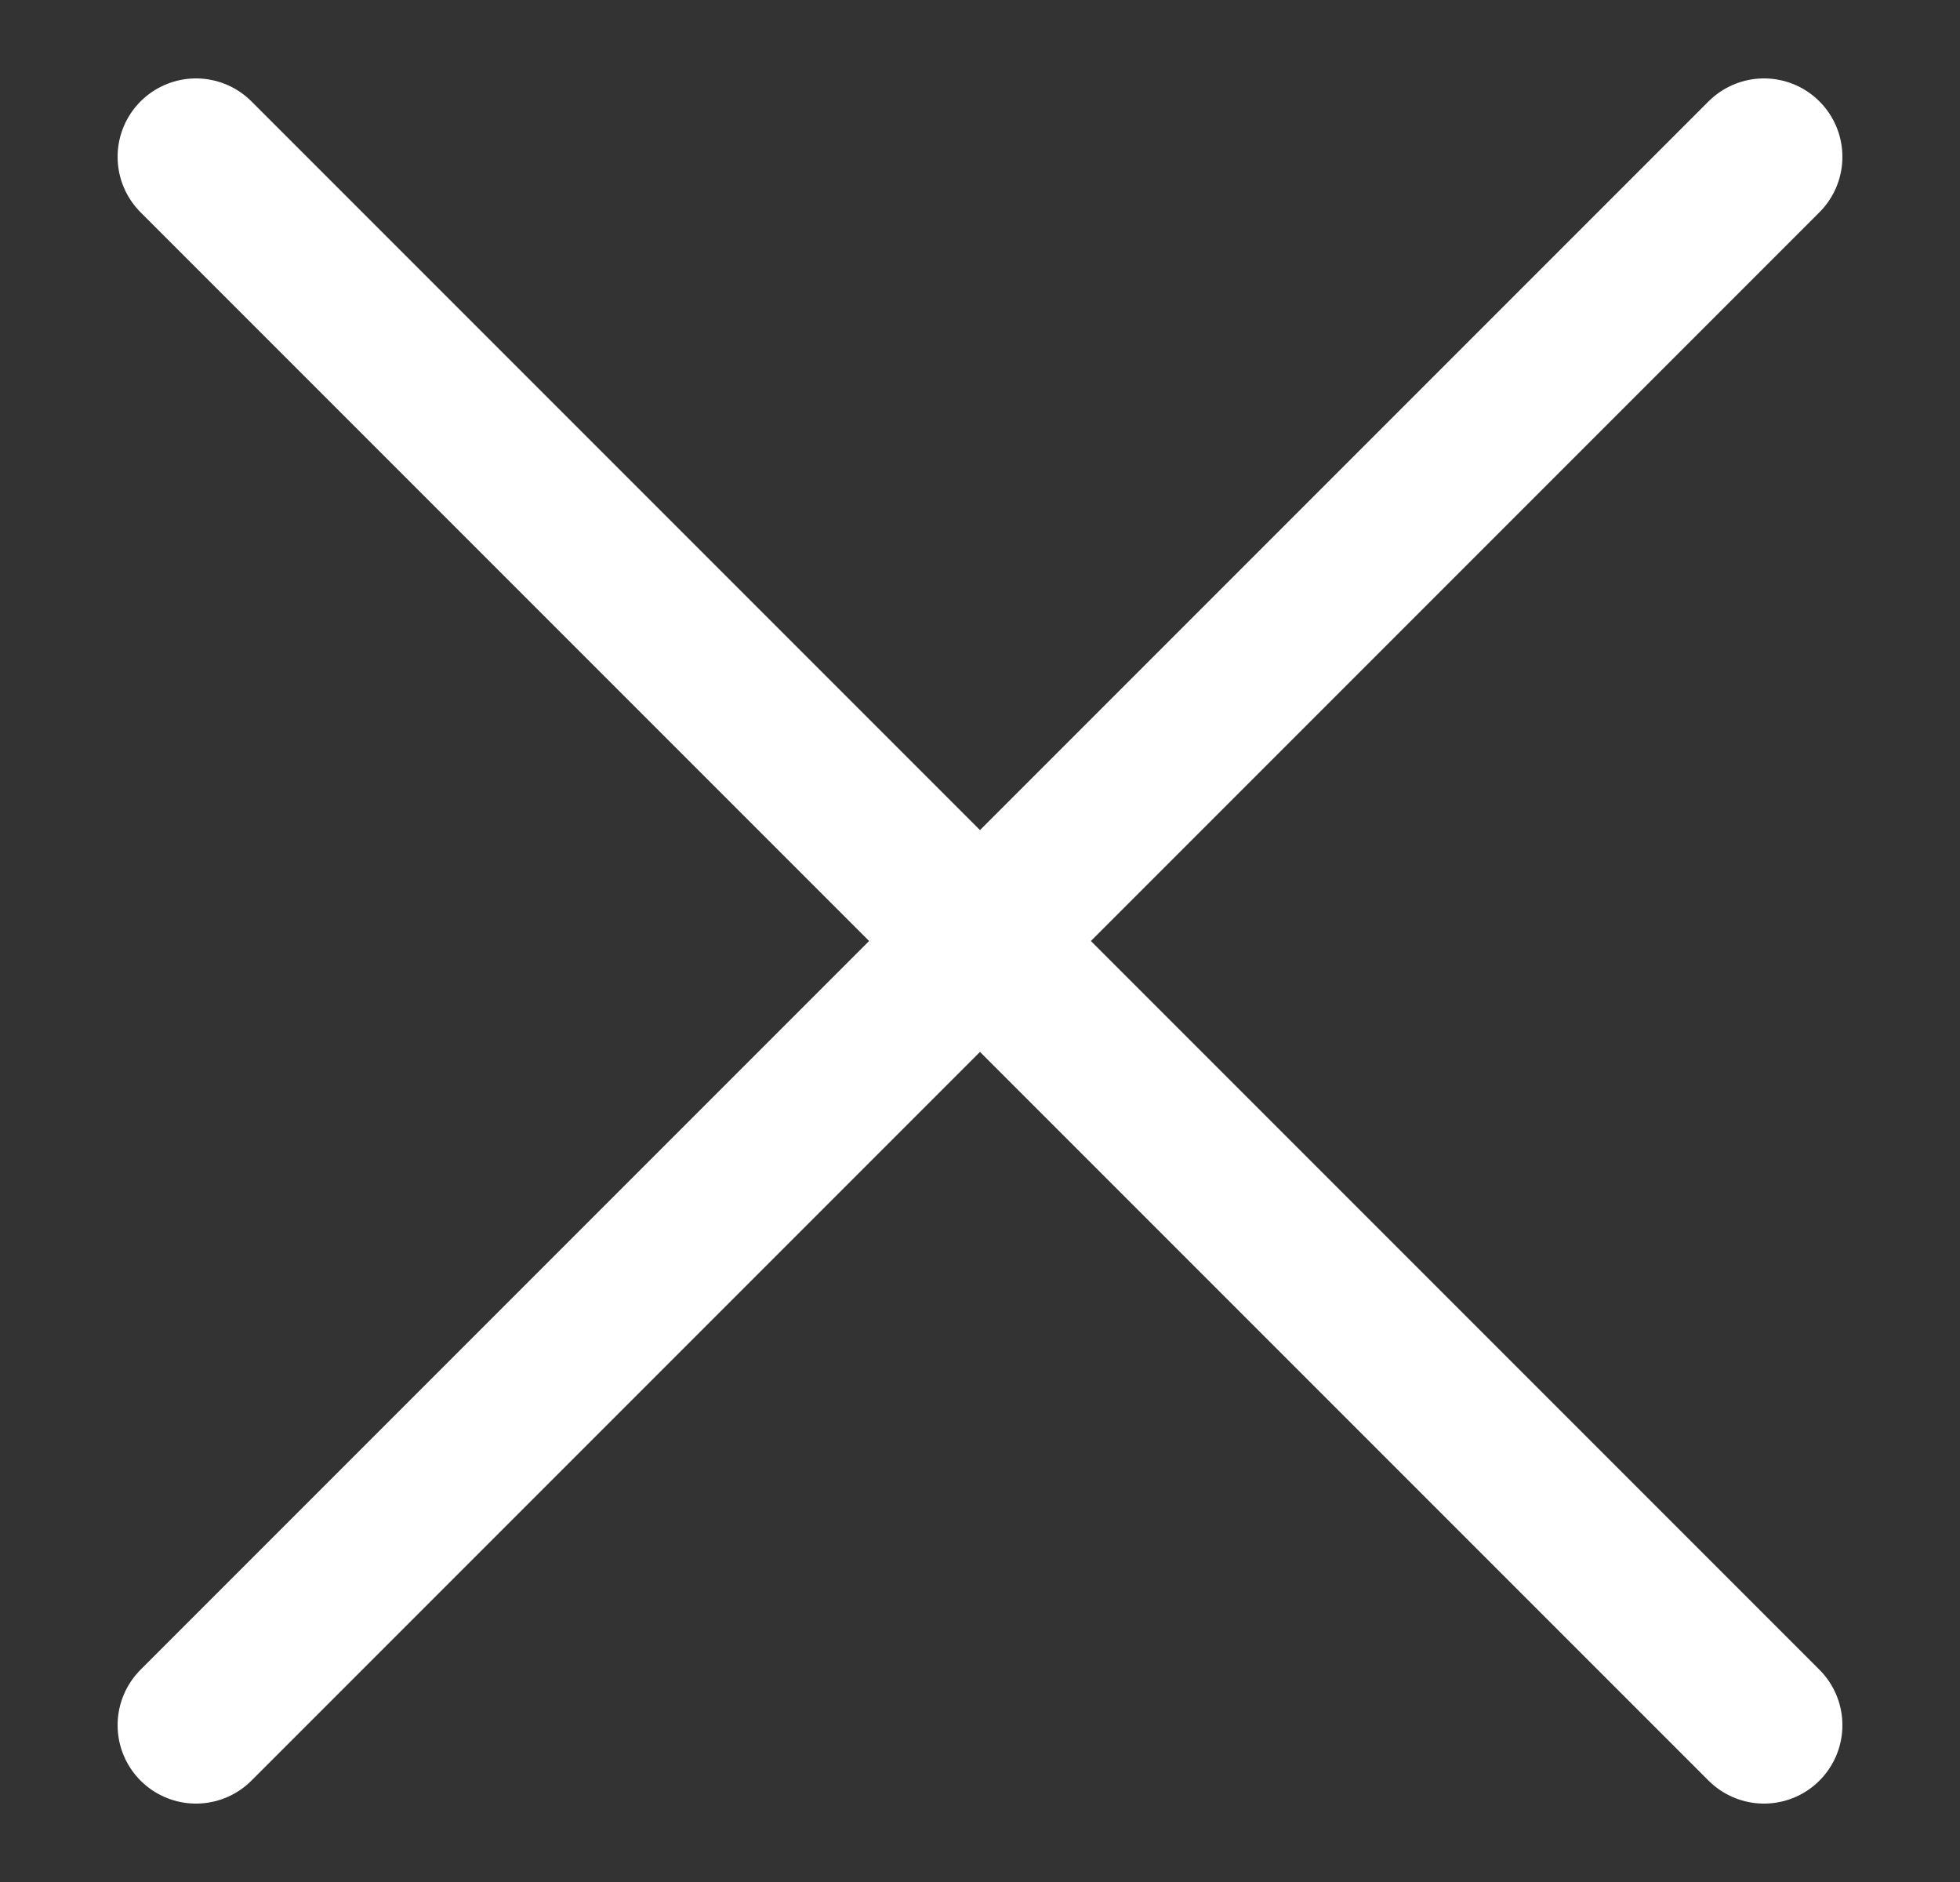 <svg width="25" height="24" viewBox="0 0 25 24" fill="none" xmlns="http://www.w3.org/2000/svg">
<rect x="0" y="0" width="25" height="24" fill="#333333" stroke="none"/>
<path d="M2.5 22L22.5 2" stroke="white" stroke-width="2" stroke-linecap="round"/>
<path d="M2.5 2L22.5 22" stroke="white" stroke-width="2" stroke-linecap="round"/>
</svg>
